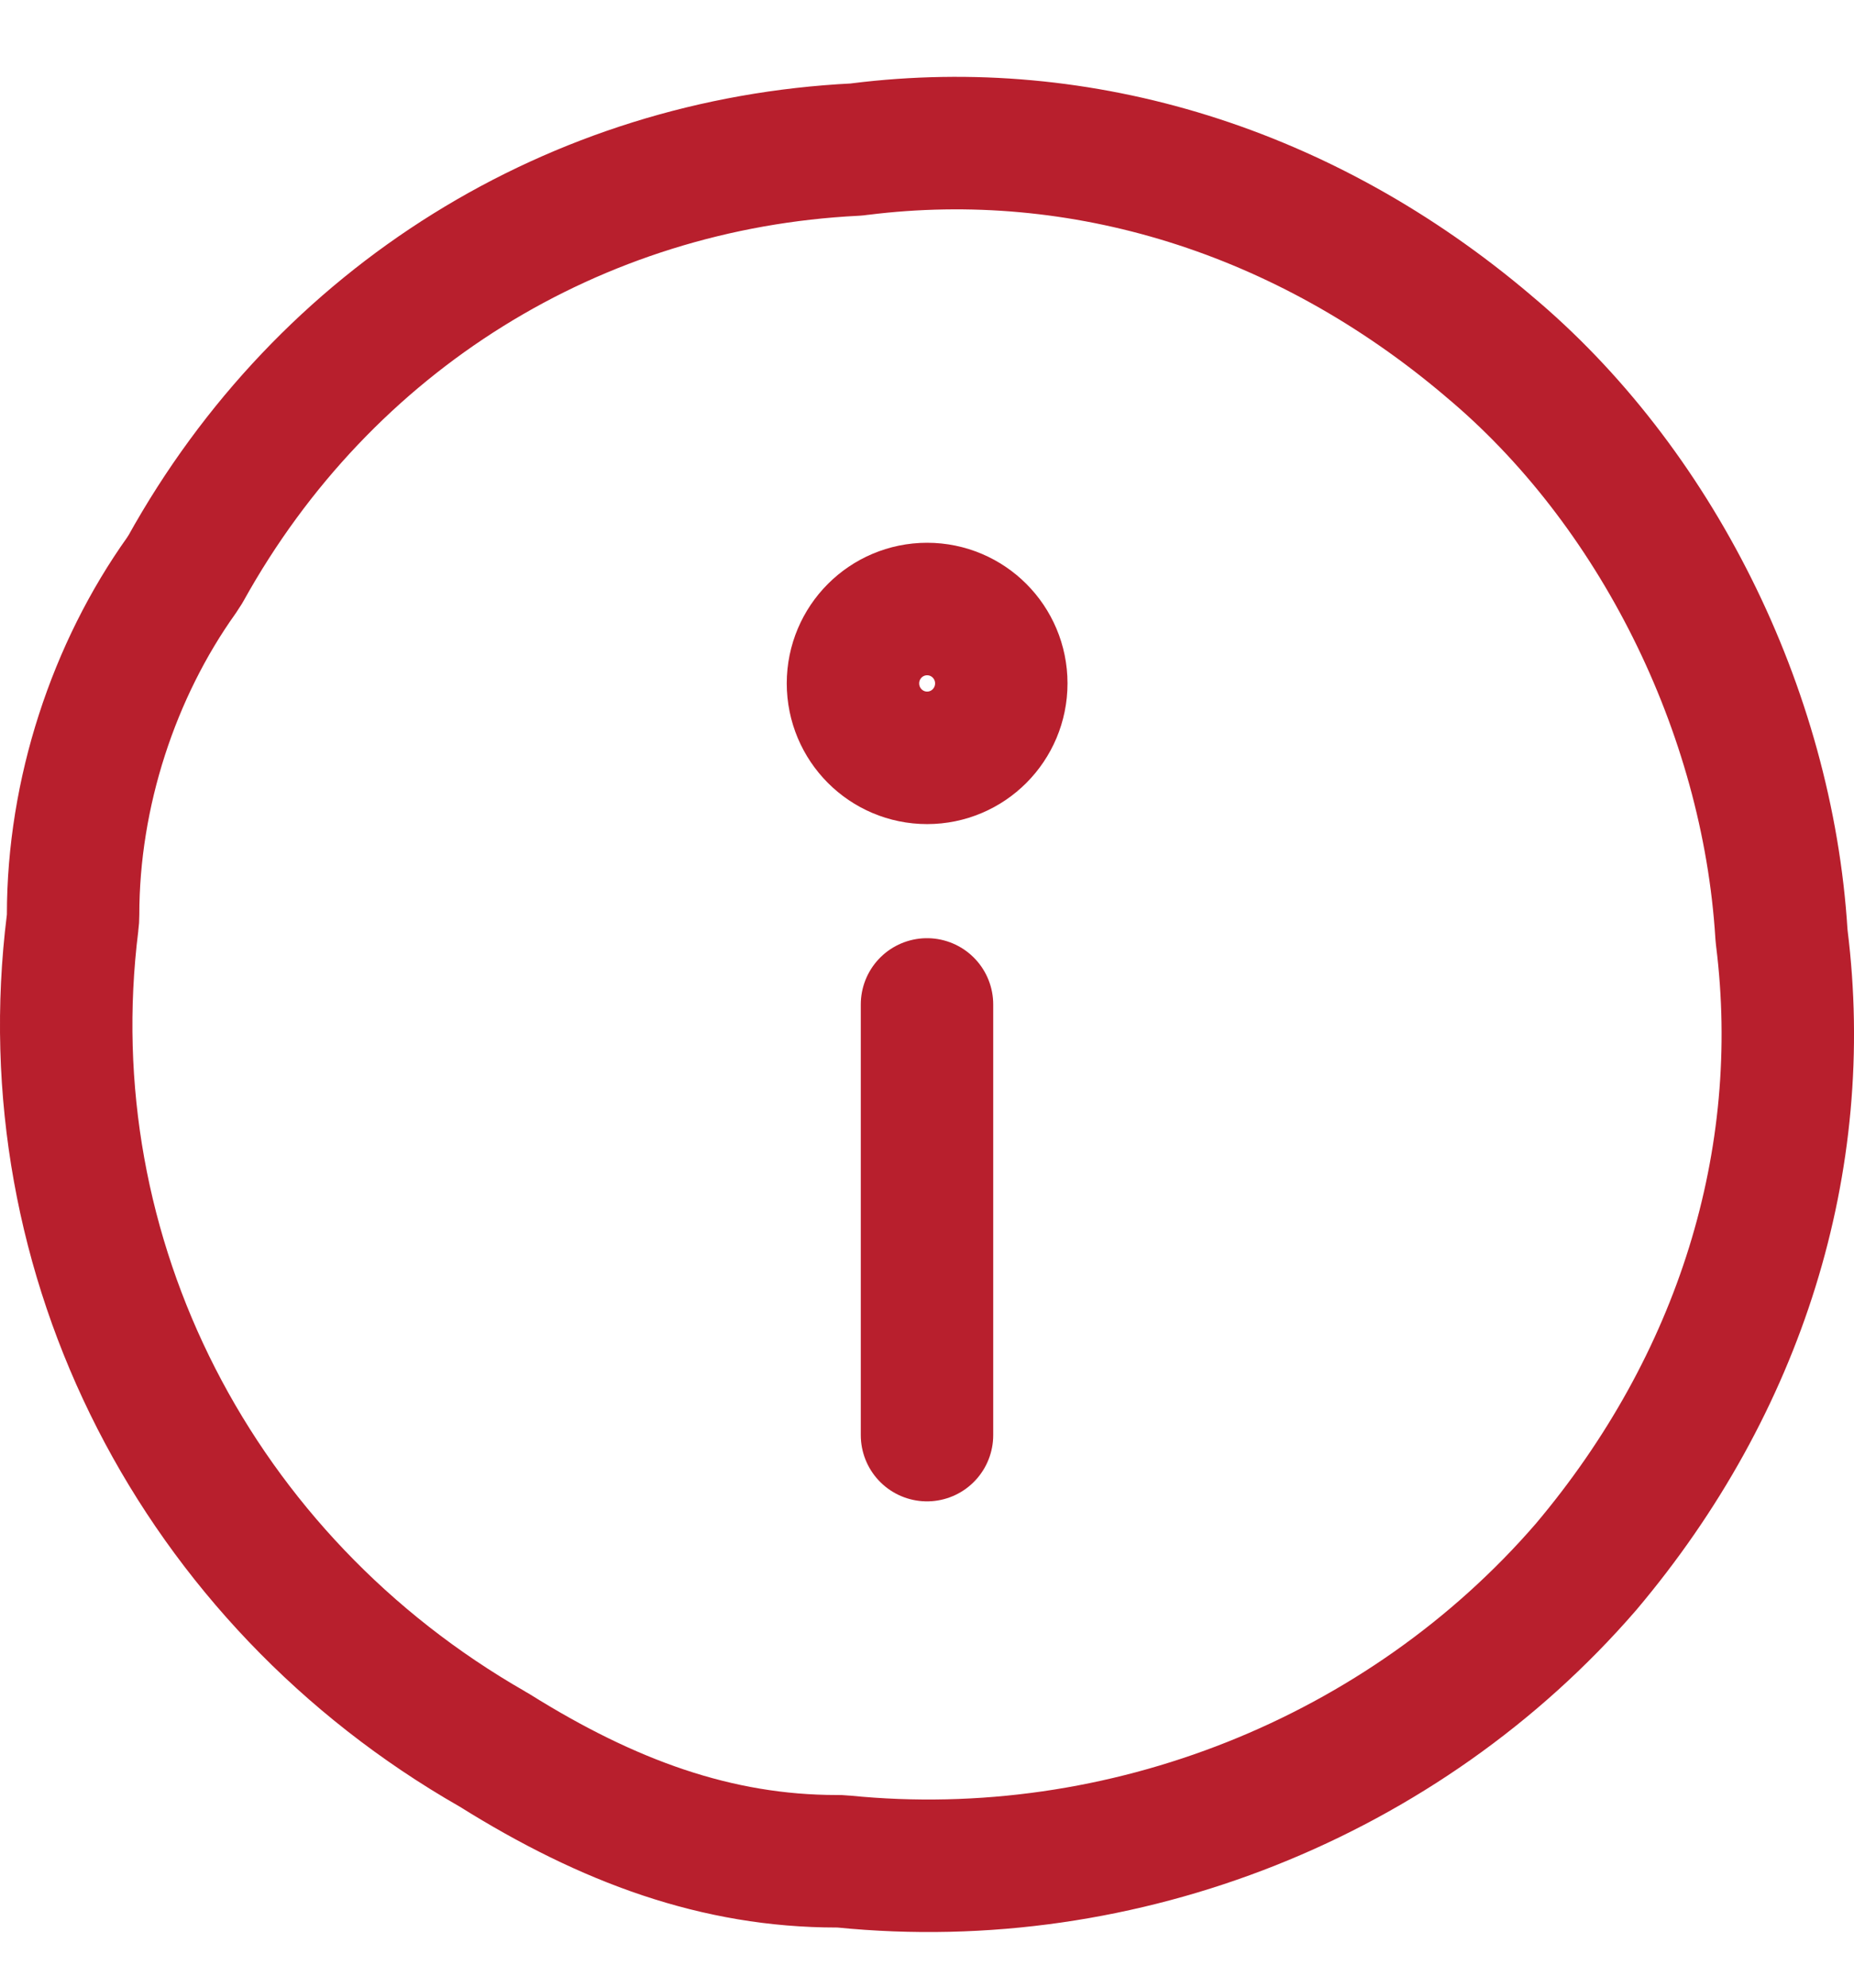 <svg width="14" height="15" viewBox="0 0 14 15" fill="none" xmlns="http://www.w3.org/2000/svg">
<g id="Group 54987">
<path id="Vector" d="M7 10.83L7 7.58" stroke="#B81F2D" stroke-linecap="round" stroke-linejoin="round"/>
<path id="Vector_2" d="M6.368 14.048C6.351 14.046 6.335 14.046 6.318 14.046C5.414 14.046 4.594 13.746 3.735 13.209C3.729 13.206 3.724 13.202 3.718 13.199C1.494 11.927 0.232 9.495 0.548 6.965C0.551 6.944 0.552 6.924 0.552 6.903C0.552 5.982 0.86 5.057 1.37 4.342C1.381 4.326 1.391 4.31 1.401 4.294C2.456 2.392 4.35 1.234 6.457 1.129C6.469 1.128 6.482 1.127 6.494 1.125C8.169 0.916 9.854 1.437 11.236 2.608L11.236 2.608L11.238 2.61C12.497 3.66 13.347 5.356 13.452 7.048C13.453 7.059 13.454 7.069 13.455 7.079C13.664 8.755 13.144 10.442 11.976 11.825C10.602 13.412 8.484 14.26 6.368 14.048Z" stroke="#B81F2D" stroke-linecap="round" stroke-linejoin="round"/>
<path id="Vector_3" d="M7.561 5.157C7.561 5.468 7.31 5.719 7.001 5.719C6.692 5.719 6.441 5.468 6.441 5.157C6.441 4.847 6.692 4.596 7.001 4.596C7.31 4.596 7.561 4.847 7.561 5.157Z" stroke="#B81F2D" stroke-miterlimit="10"/>
</g>
</svg>
